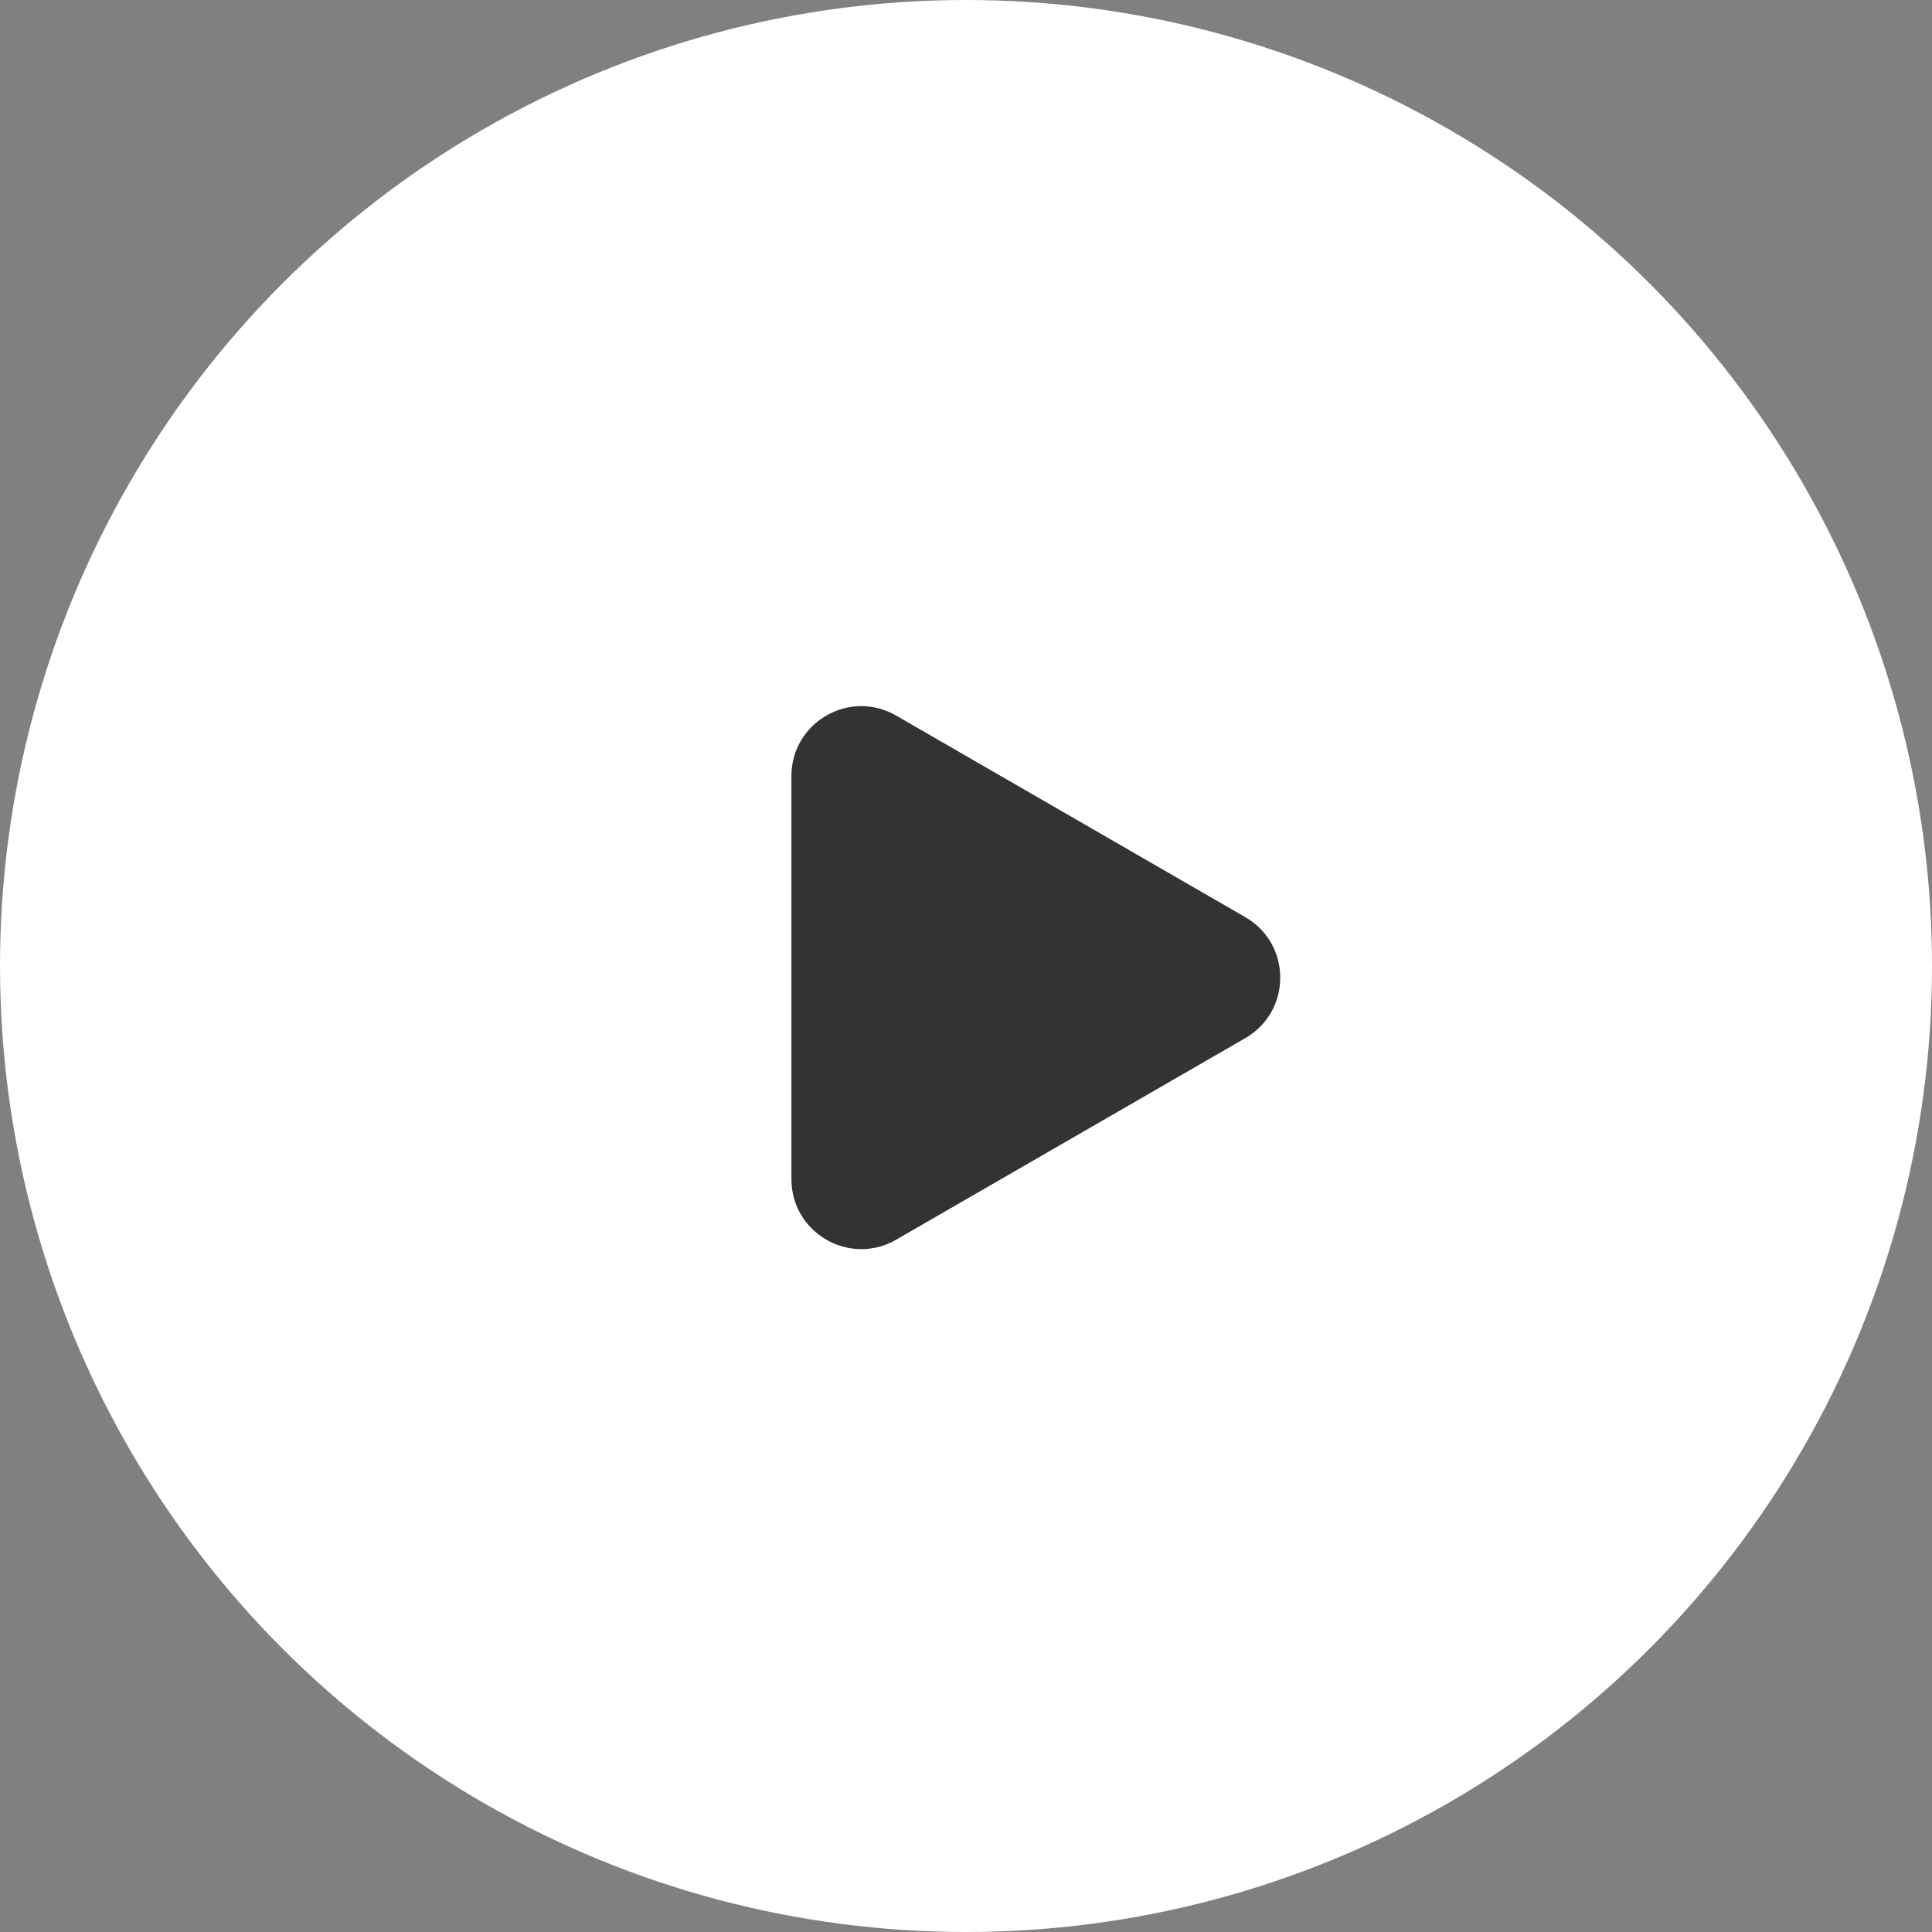 <svg width="83" height="83" viewBox="0 0 83 83" fill="none" xmlns="http://www.w3.org/2000/svg">
<rect x="0" y="0" width="83" height="83" fill="#808080" stroke="none"/>
<circle cx="41.5" cy="41.5" r="41.5" fill="white"/>
<path d="M53.5 39.402C55.5 40.557 55.5 43.443 53.5 44.598L38.5 53.258C36.5 54.413 34 52.97 34 50.66L34 33.34C34 31.03 36.5 29.587 38.5 30.742L53.5 39.402Z" fill="#333333"/>
</svg>
